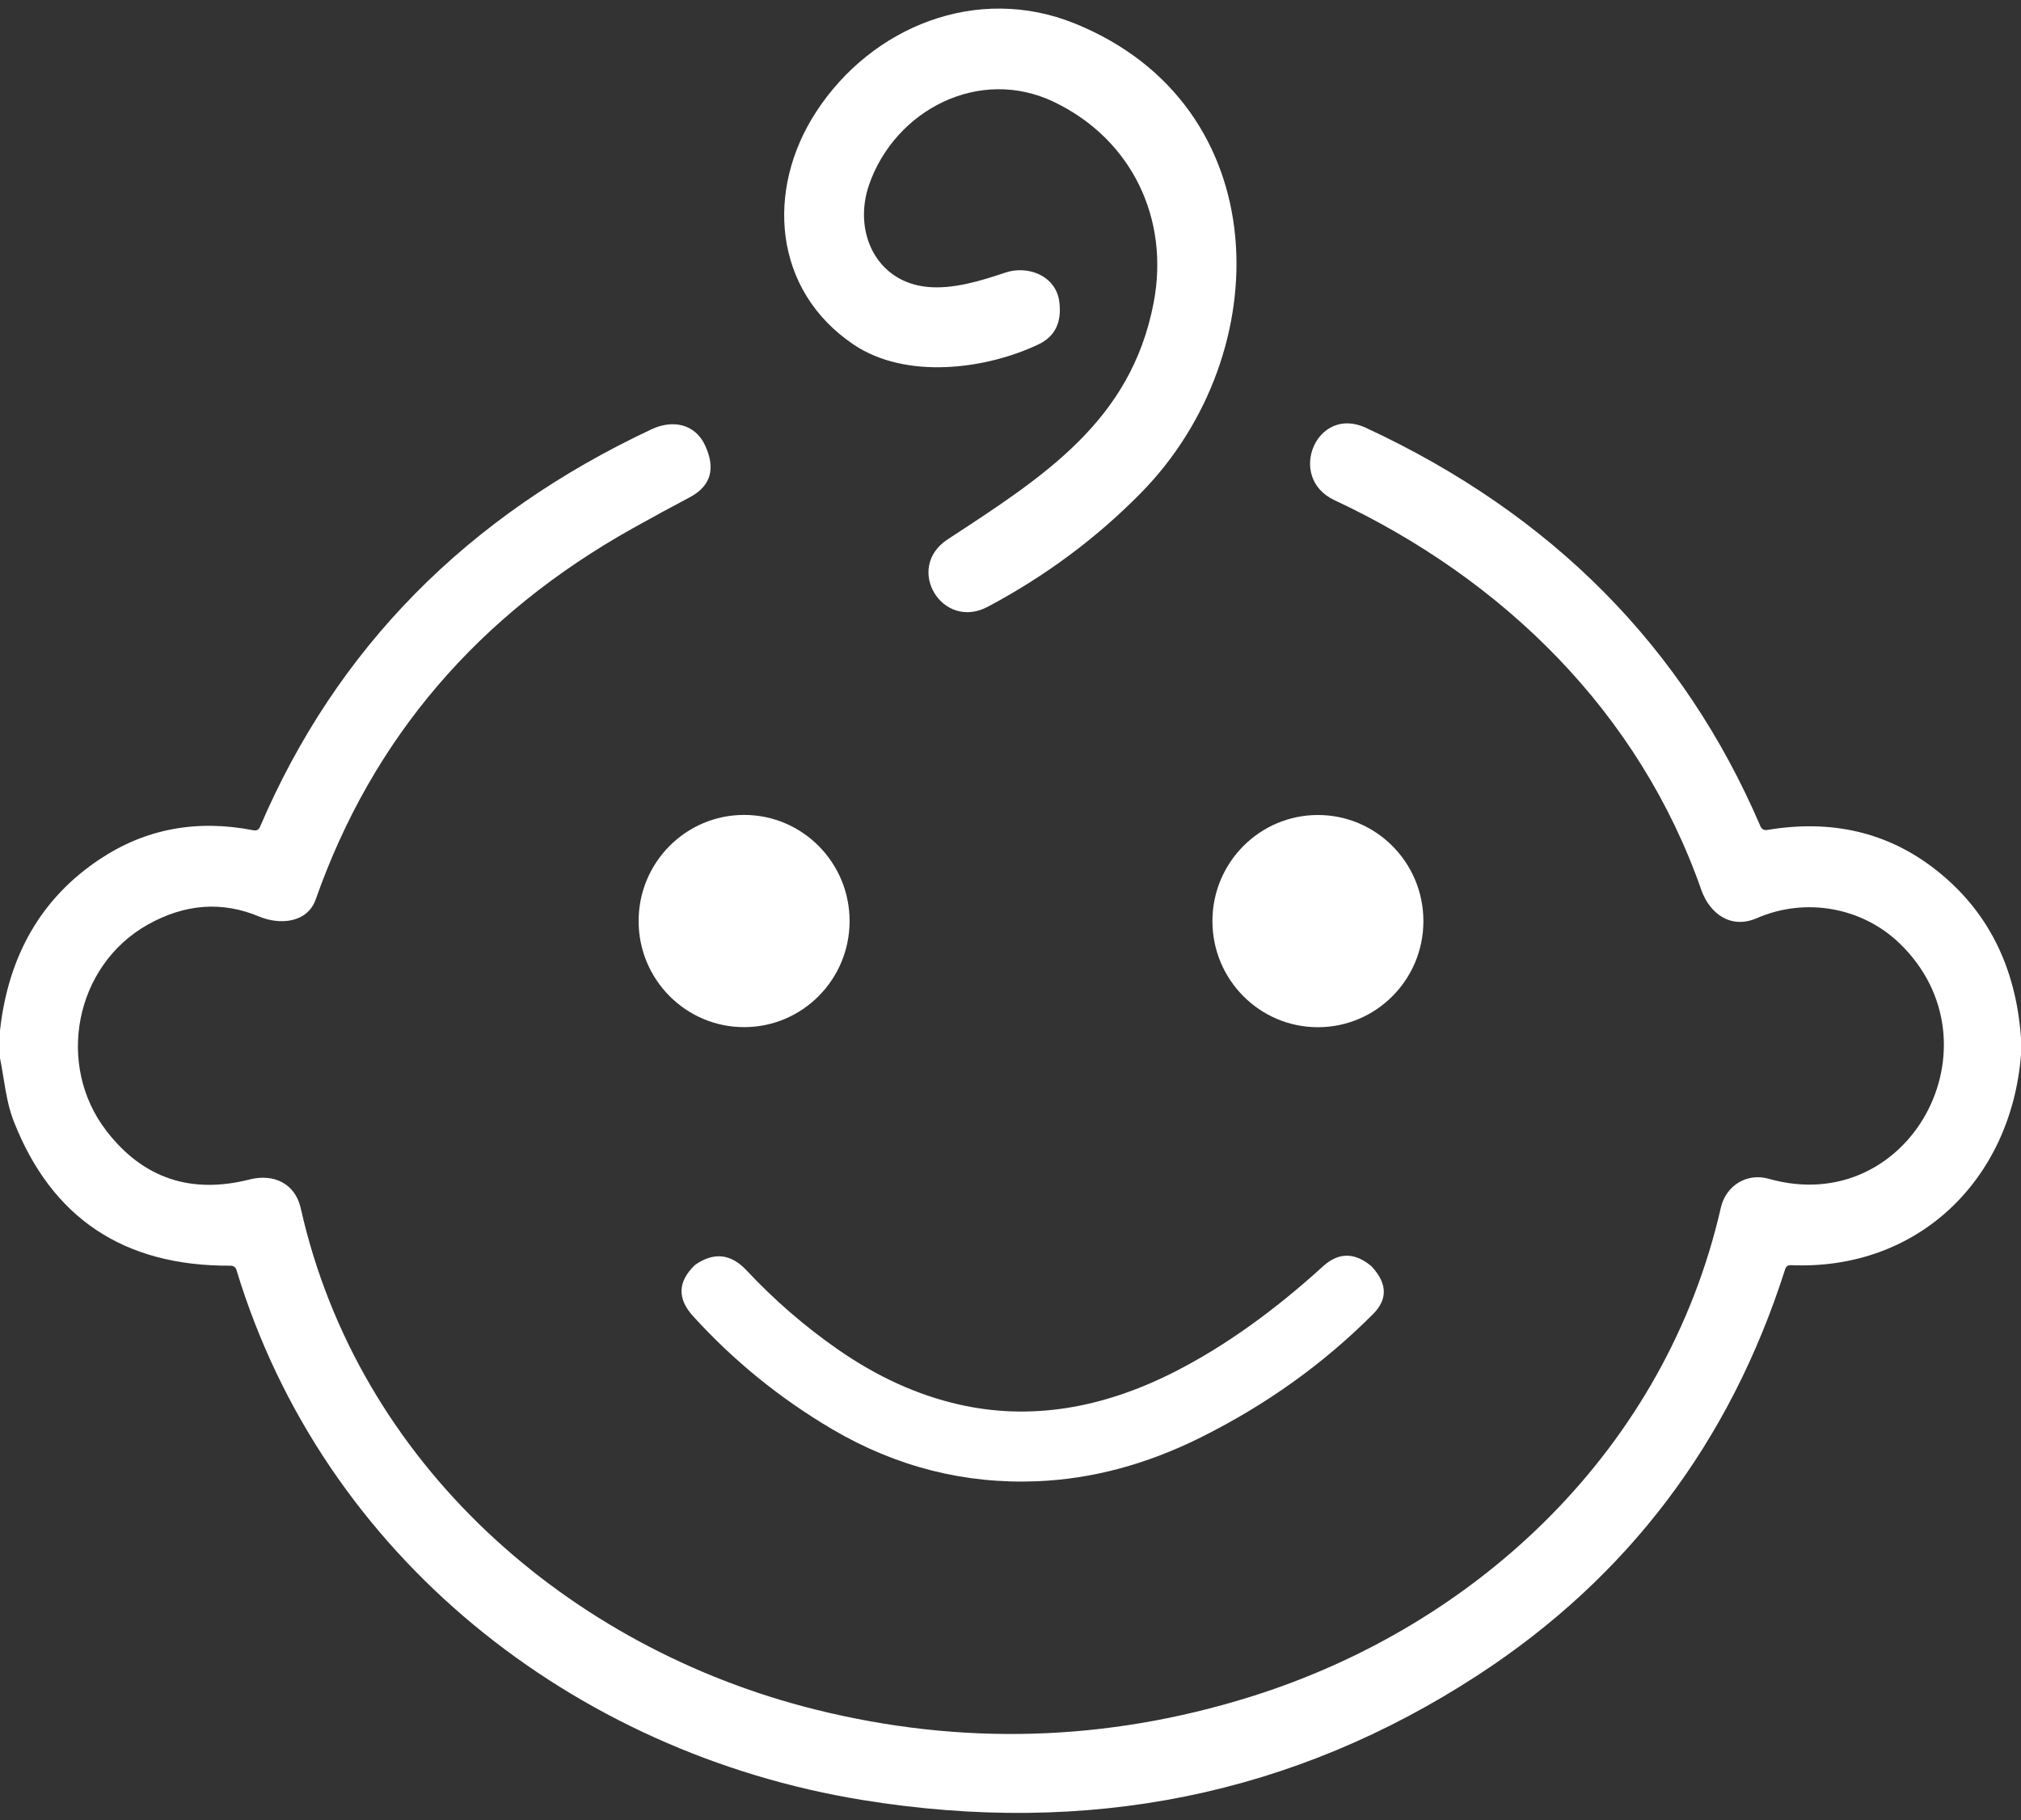 <svg width="211" height="190" viewBox="0 0 211 190" fill="none" xmlns="http://www.w3.org/2000/svg">
<rect x="0" y="0" width="211" height="190" fill="#333333" stroke="none"/>
<path d="M110.058 10.65C102.25 6.89 93.463 11.483 90.748 19.246C89.03 24.153 91.451 29.418 96.802 29.947C99.473 30.215 102.375 29.329 104.975 28.451C107.272 27.681 110.263 28.738 110.601 31.54C110.863 33.659 110.139 35.128 108.429 35.946C102.892 38.578 94.567 39.635 89.127 35.972C80.723 30.323 79.895 19.819 85.219 11.662C91.015 2.771 102.01 -1.679 112.204 2.449C133.313 10.991 133.482 36.868 119.104 51.472C114.462 56.188 109.138 60.142 103.132 63.336C98.36 65.87 94.398 59.28 98.93 56.307C108.963 49.744 118.071 43.968 120.439 31.63C122.14 22.828 118.151 14.537 110.058 10.65Z" fill="white"/>
<path d="M211 108.366V110.094C209.967 123.167 200.227 132.64 186.98 132.067C186.671 132.055 186.469 132.198 186.374 132.497C180.623 150.542 169.946 164.654 154.342 174.832C135.076 187.391 113.622 191.743 89.982 187.887C59.926 182.98 33.769 162.529 24.697 132.595C24.602 132.279 24.385 132.121 24.047 132.121C12.93 132.181 5.392 127.154 1.433 117.042C0.623 115.001 0.454 112.664 0 110.461V107.569C0.878 99.683 4.351 93.723 10.416 89.688C15.182 86.518 20.53 85.512 26.46 86.67C26.786 86.736 27.015 86.616 27.145 86.312C35.11 67.694 48.738 53.859 68.028 44.81C70.218 43.78 72.568 44.228 73.618 46.502C74.746 48.944 74.206 50.749 71.998 51.919C70.075 52.934 68.099 54.009 66.069 55.143C49.913 64.169 38.879 77.077 32.968 93.869C32.104 96.341 29.237 96.582 27.065 95.678C23.189 94.054 19.305 94.338 15.411 96.528C7.799 100.817 5.805 111.186 11.12 118.063C14.93 122.994 19.91 124.68 26.059 123.122C28.525 122.495 30.804 123.489 31.401 126.131C37.392 152.832 59.383 172.038 85.112 178.449C100.366 182.252 115.501 181.813 130.517 177.133C154.484 169.647 173.955 151.068 179.662 126.068C180.187 123.767 182.368 122.397 184.665 123.05C199.391 127.223 209.175 108.975 198.34 98.489C194.414 94.693 188.484 93.636 183.41 95.848C180.73 97.012 178.504 95.4 177.623 92.893C171.15 74.385 156.995 60.48 139.313 52.206C134.292 49.86 137.426 42.249 142.608 44.658C162.034 53.683 175.759 67.538 183.784 86.222C183.926 86.557 184.172 86.694 184.523 86.634C191.23 85.512 197.061 86.876 202.017 90.726C207.471 94.965 210.466 100.844 211 108.366Z" fill="white"/>
<path d="M77.687 107.22C83.769 107.22 88.7 102.261 88.7 96.144C88.7 90.026 83.769 85.067 77.687 85.067C71.605 85.067 66.674 90.026 66.674 96.144C66.674 102.261 71.605 107.22 77.687 107.22Z" fill="white"/>
<path d="M137.595 107.228C143.677 107.228 148.608 102.27 148.608 96.152C148.608 90.035 143.677 85.076 137.595 85.076C131.513 85.076 126.582 90.035 126.582 96.152C126.582 102.27 131.513 107.228 137.595 107.228Z" fill="white"/>
<path d="M100.069 146.6C107.417 148.283 114.993 147.122 122.798 143.117C127.879 140.508 132.986 136.867 138.12 132.193C139.746 130.713 141.432 130.707 143.177 132.175C143.212 132.211 143.245 132.247 143.275 132.282C144.848 134.014 144.874 135.643 143.355 137.171C138.173 142.371 132.158 146.672 125.309 150.074C119.688 152.868 114.02 154.384 108.304 154.623C100.725 154.933 93.593 153.127 86.91 149.206C81.444 145.988 76.595 142.051 72.363 137.395C70.707 135.575 70.751 133.814 72.496 132.112C72.532 132.077 72.567 132.044 72.603 132.014C74.538 130.677 76.316 130.874 77.936 132.605C80.85 135.715 84.037 138.473 87.498 140.878C91.558 143.702 95.748 145.609 100.069 146.6Z" fill="white"/>
</svg>
